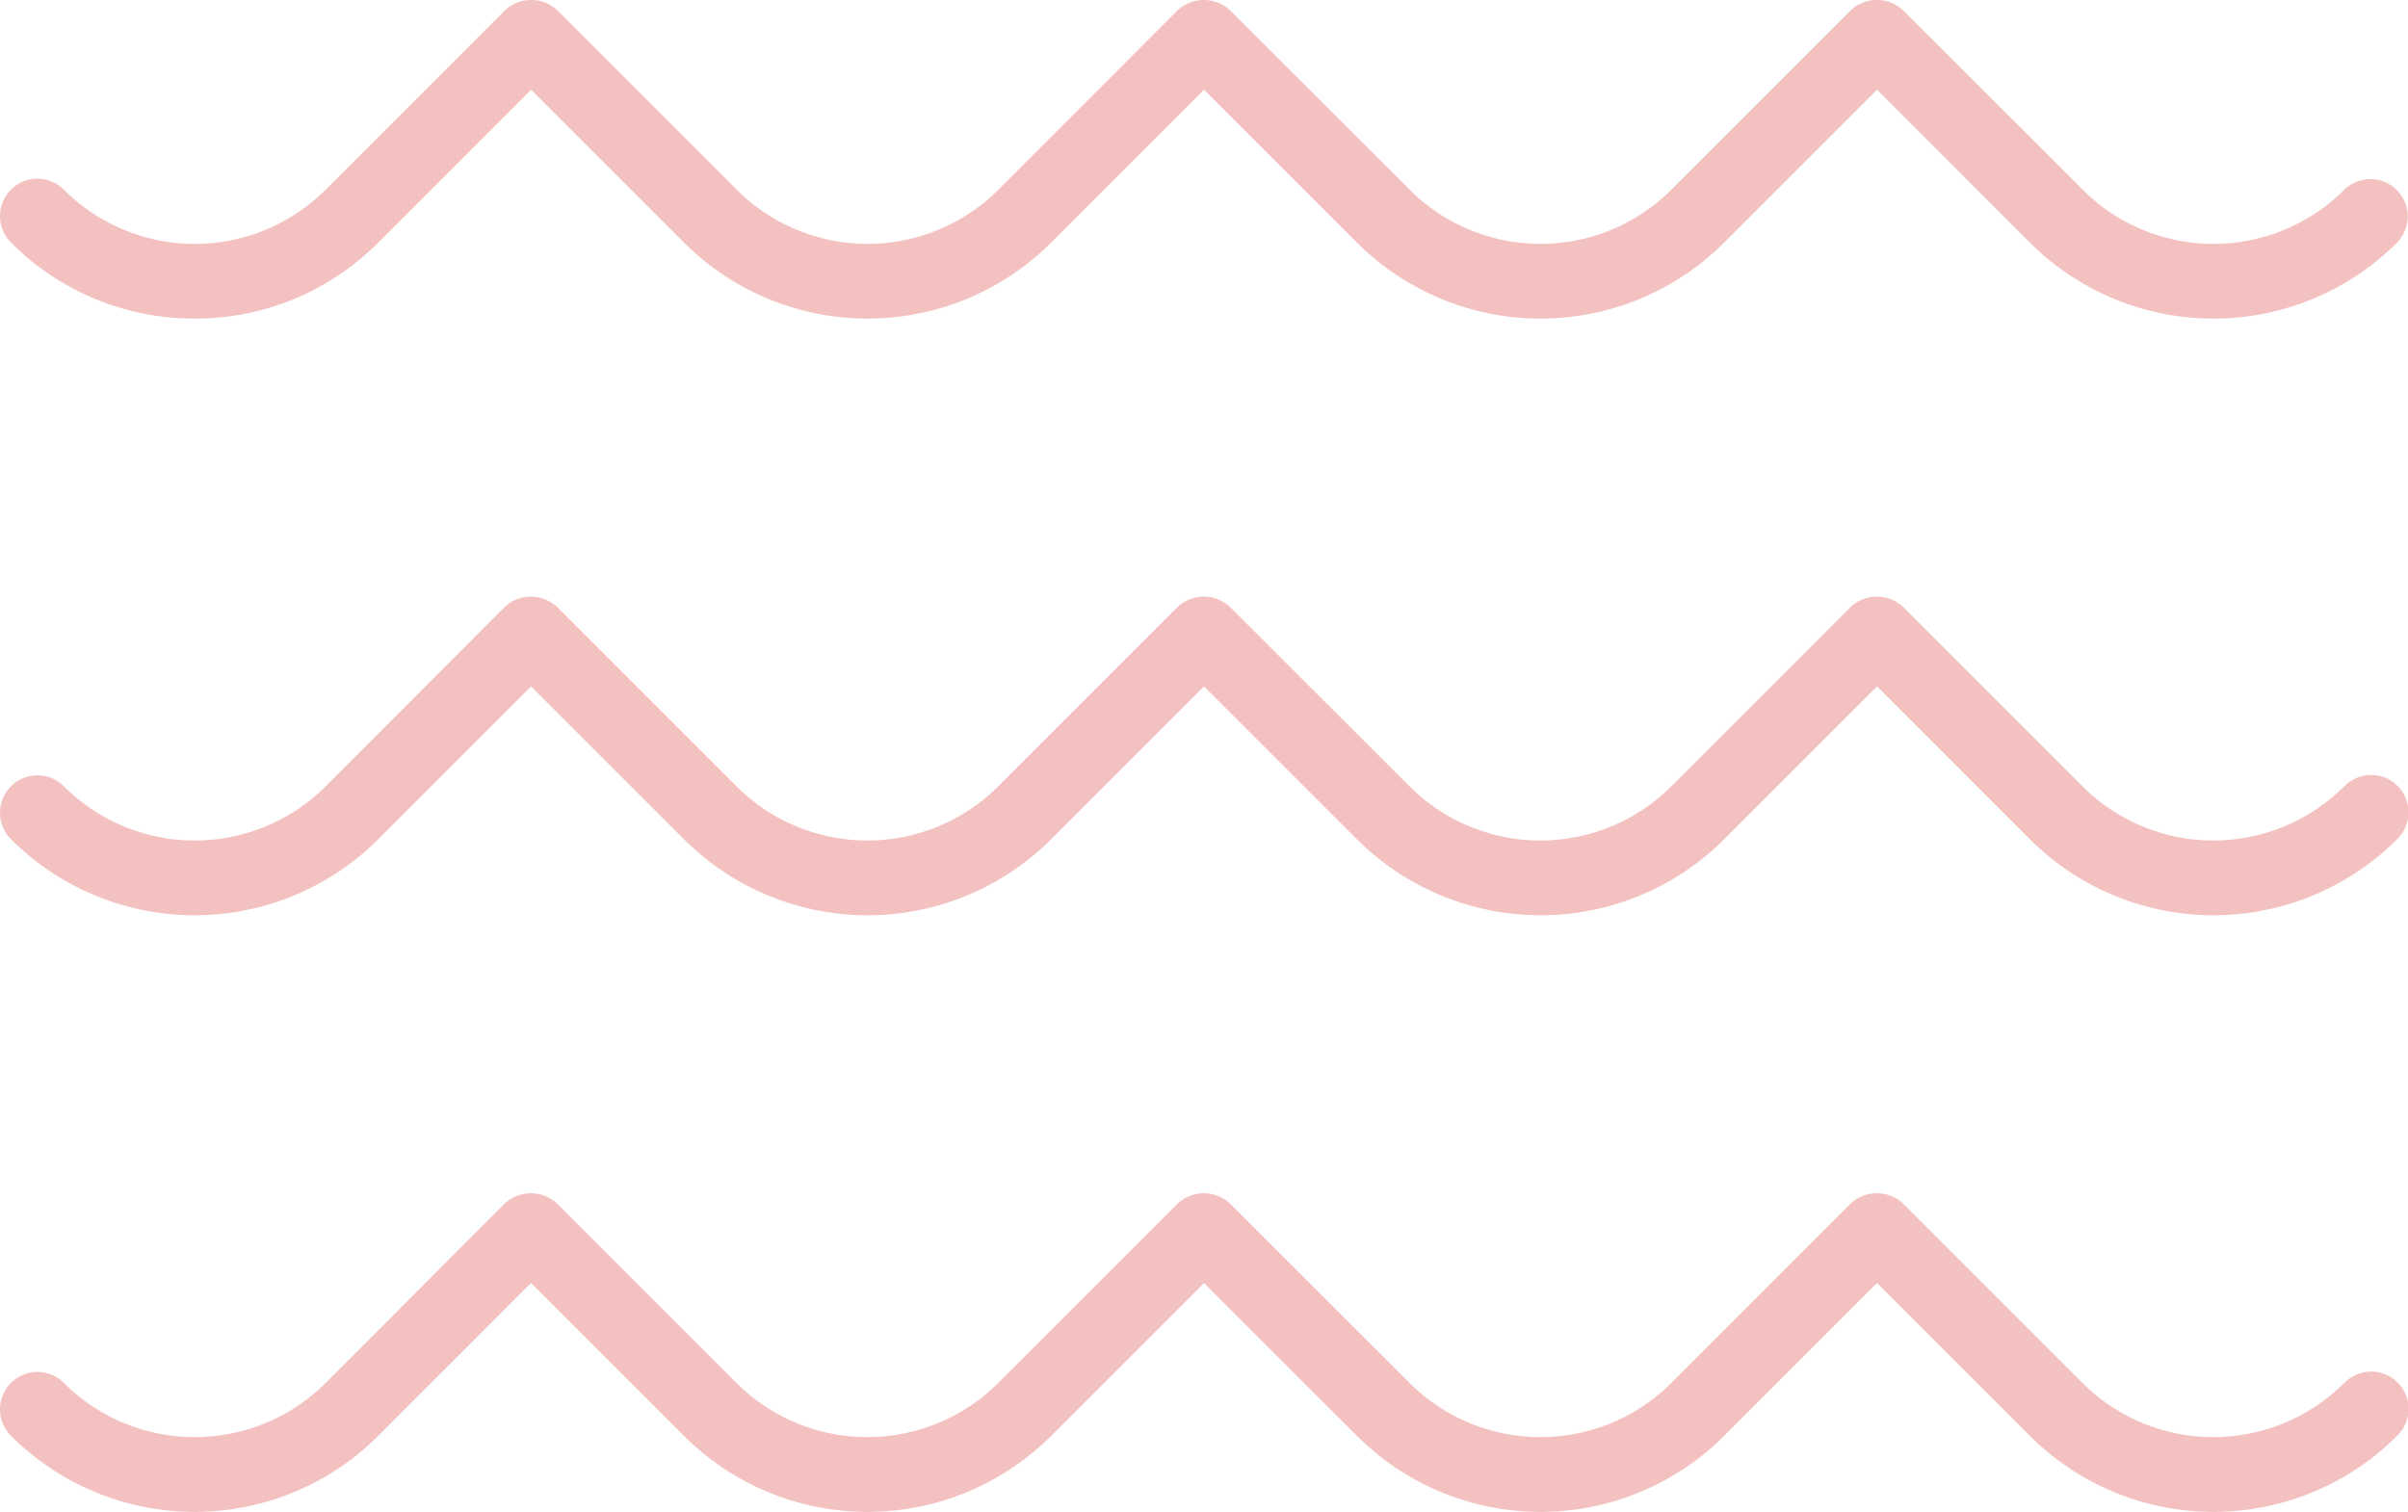 <svg id="Component_3_1" data-name="Component 3 – 1" xmlns="http://www.w3.org/2000/svg" xmlns:xlink="http://www.w3.org/1999/xlink" width="53.24" height="33.432" viewBox="0 0 53.24 33.432">
  <defs>
    <clipPath id="clip-path">
      <rect id="Rectangle_4" data-name="Rectangle 4" width="53.24" height="33.432" transform="translate(0 0)" fill="#f3c1c0"/>
    </clipPath>
  </defs>
  <g id="Group_3" data-name="Group 3" transform="translate(0 0)" clip-path="url(#clip-path)">
    <path id="Path_7" data-name="Path 7" d="M51.83,17.388a4.093,4.093,0,0,1-5.787,0l-3.962-3.962a.85.85,0,0,0-1.168,0l-3.961,3.962a4.093,4.093,0,0,1-5.787,0L27.2,13.426a.85.85,0,0,0-1.168,0l-3.962,3.962a4.092,4.092,0,0,1-5.786,0l-3.962-3.962a.85.85,0,0,0-1.168,0L7.2,17.388a4.093,4.093,0,0,1-5.787,0A.826.826,0,1,0,.242,18.556a5.742,5.742,0,0,0,8.123,0l3.377-3.378,3.378,3.378a5.741,5.741,0,0,0,8.122,0l3.378-3.378L30,18.556a5.742,5.742,0,0,0,8.123,0L41.5,15.178l3.378,3.378a5.742,5.742,0,0,0,8.123,0,.826.826,0,1,0-1.168-1.168" fill="#f3c1c0"/>
    <path id="Path_8" data-name="Path 8" d="M51.83,30.581a4.093,4.093,0,0,1-5.787,0l-3.962-3.962a.85.85,0,0,0-1.168,0l-3.961,3.962a4.093,4.093,0,0,1-5.787,0L27.2,26.619a.85.85,0,0,0-1.168,0l-3.962,3.962a4.092,4.092,0,0,1-5.786,0l-3.962-3.962a.85.85,0,0,0-1.168,0L7.2,30.581a4.093,4.093,0,0,1-5.787,0A.826.826,0,1,0,.242,31.749a5.742,5.742,0,0,0,8.123,0l3.377-3.378,3.378,3.378a5.741,5.741,0,0,0,8.122,0l3.378-3.378L30,31.749a5.742,5.742,0,0,0,8.123,0L41.5,28.371l3.378,3.378a5.742,5.742,0,0,0,8.123,0,.826.826,0,1,0-1.168-1.168" fill="#f3c1c0"/>
    <path id="Path_9" data-name="Path 9" d="M4.3,7.045A5.708,5.708,0,0,0,8.366,5.362l3.377-3.378L15.12,5.362a5.742,5.742,0,0,0,8.123,0l3.378-3.378L30,5.362a5.742,5.742,0,0,0,8.123,0L41.5,1.984l3.378,3.378a5.742,5.742,0,0,0,8.123,0,.826.826,0,0,0-1.168-1.168,4.091,4.091,0,0,1-5.787,0L42.082.233a.848.848,0,0,0-1.168,0L36.953,4.194a4.091,4.091,0,0,1-5.787,0L27.2.233a.848.848,0,0,0-1.168,0L22.075,4.194a4.091,4.091,0,0,1-5.787,0L12.327.233a.848.848,0,0,0-1.168,0L7.2,4.194a4.092,4.092,0,0,1-5.788,0A.826.826,0,0,0,.242,5.362,5.706,5.706,0,0,0,4.3,7.045" fill="#f3c1c0"/>
  </g>
</svg>
